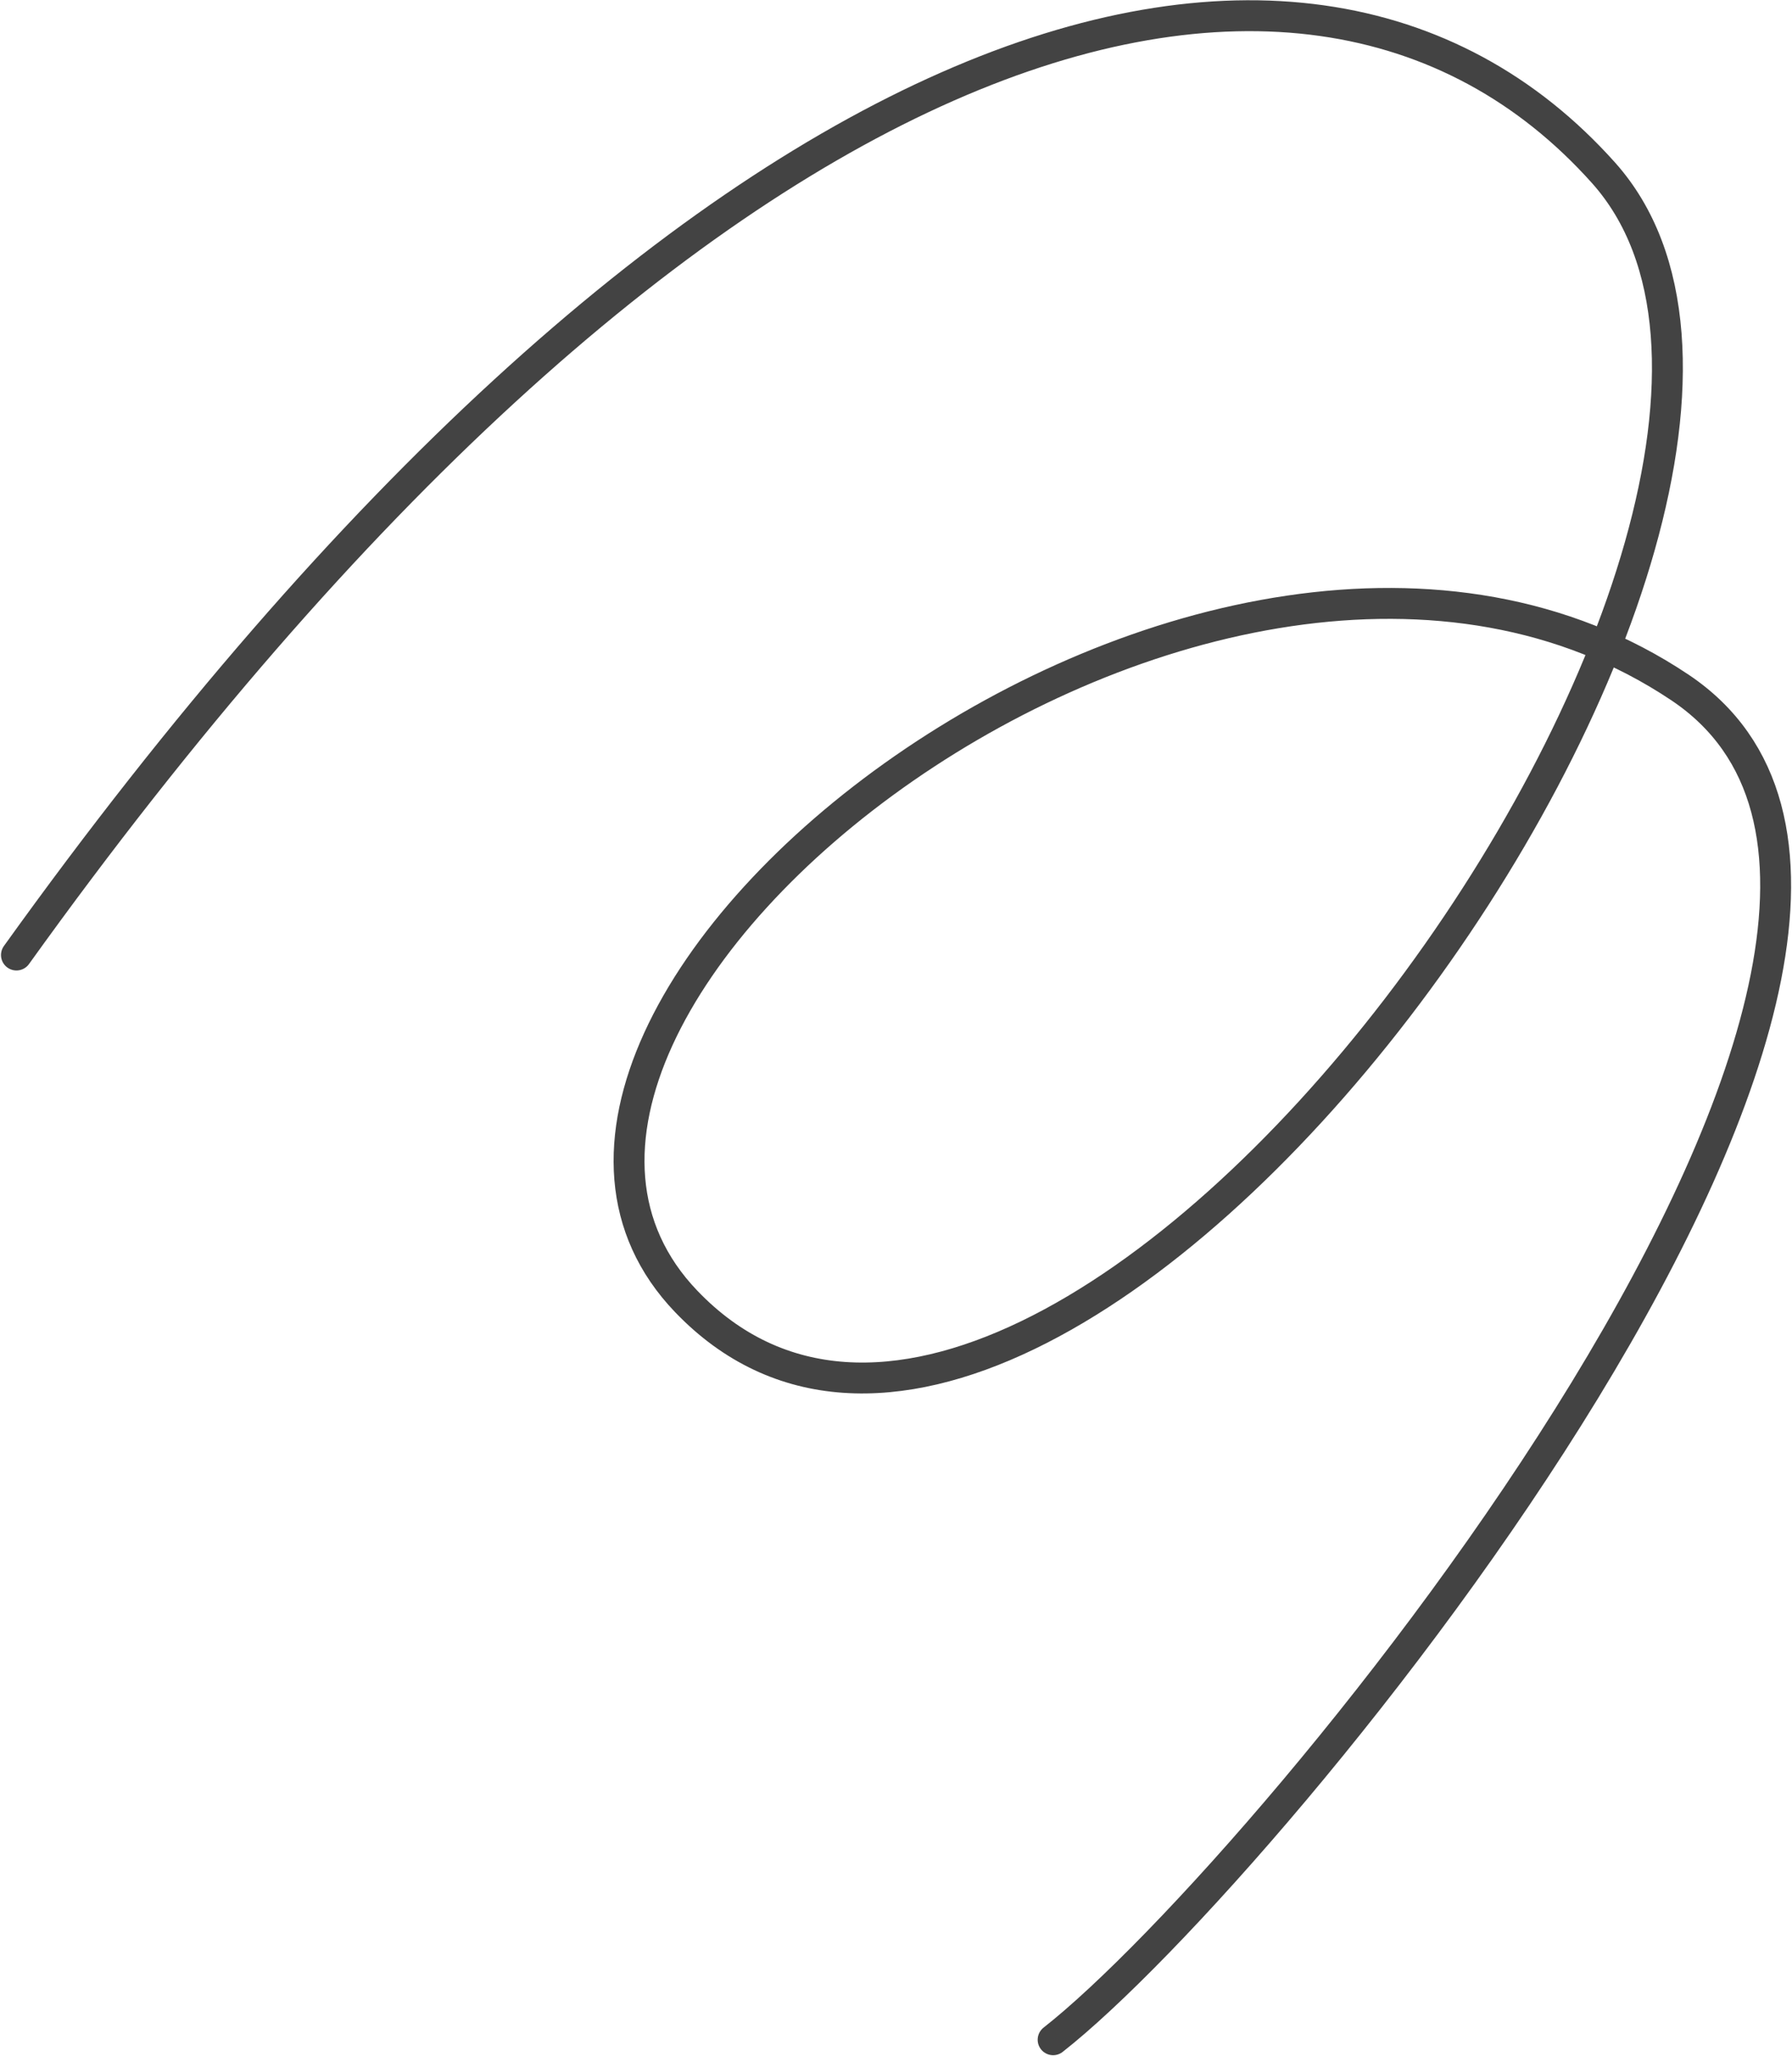 <svg width="1392" height="1597" viewBox="0 0 1392 1597" fill="none" xmlns="http://www.w3.org/2000/svg">
<path d="M818.051 1584.28C988.365 1450.73 1586.85 722.72 1304.95 533.963C943.218 291.754 316.506 784.926 533.045 1010.83C819.738 1309.92 1480.9 397.115 1245.49 134.11C1010.08 -128.894 533.543 15.986 12.775 741.773" stroke="#434343" stroke-width="24" stroke-linecap="round"/>
</svg>
